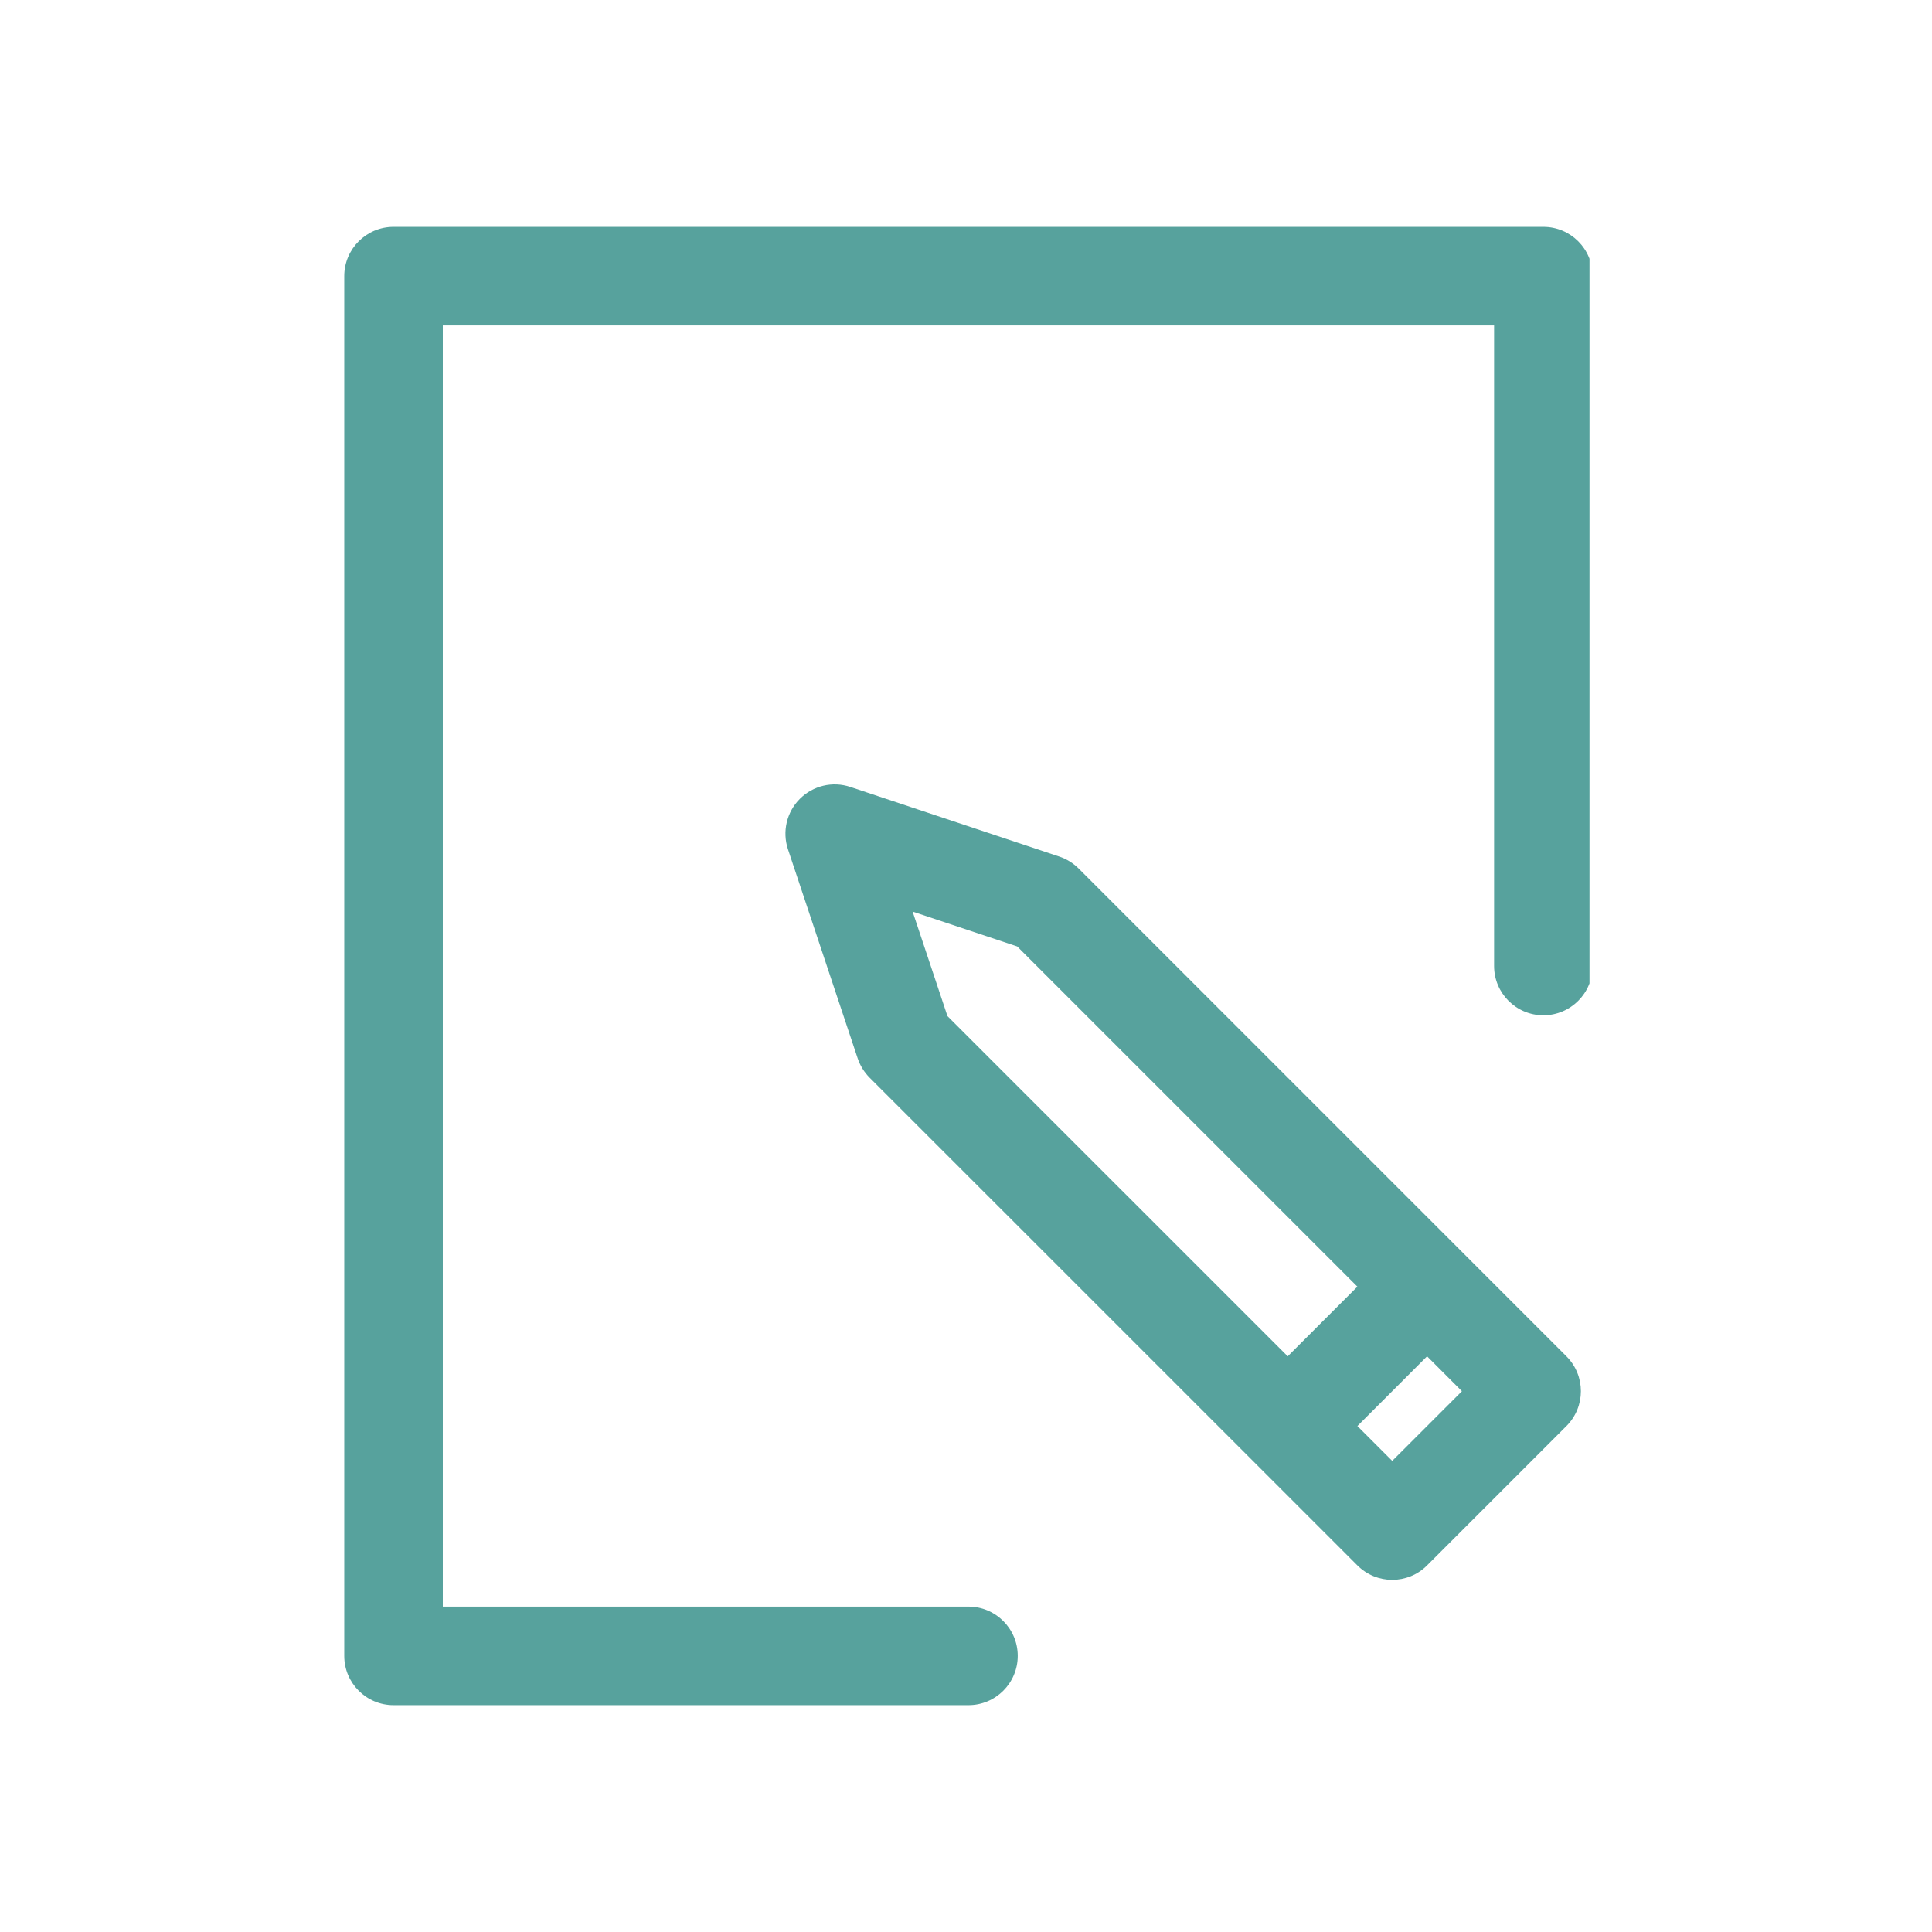 <svg xmlns="http://www.w3.org/2000/svg" xmlns:xlink="http://www.w3.org/1999/xlink" width="1080" zoomAndPan="magnify" viewBox="0 0 810 810" height="1080" preserveAspectRatio="xMidYMid meet" version="1.0"><defs><clipPath id="5750023c5f"><path d="M 144 95 L 666.402 95 L 666.402 715 L 144 715 Z M 144 95 " clip-rule="nonzero"/></clipPath></defs><g clip-path="url(#5750023c5f)"><path fill="#57a29d" d="M 406.031 714.895 L 164.992 714.895 C 153.59 714.895 144.332 705.641 144.332 694.234 L 144.332 115.762 C 144.332 104.359 153.59 95.102 164.992 95.102 L 647.066 95.102 C 658.473 95.102 667.727 104.359 667.727 115.762 L 667.727 405 C 667.727 416.402 658.473 425.66 647.066 425.66 C 635.664 425.66 626.406 416.402 626.406 405 L 626.406 136.422 C 626.406 136.422 185.652 136.422 185.652 136.422 C 185.652 136.422 185.652 673.574 185.652 673.574 C 185.652 673.574 406.031 673.574 406.031 673.574 C 417.434 673.574 426.691 682.832 426.691 694.234 C 426.691 705.641 417.434 714.895 406.031 714.895 Z M 656.734 568.645 C 664.812 576.723 664.812 589.801 656.734 597.879 L 598.309 656.305 C 590.234 664.383 577.156 664.383 569.098 656.305 L 364.566 451.793 C 362.312 449.52 360.598 446.754 359.586 443.715 L 330.355 356.055 C 327.895 348.641 329.816 340.457 335.352 334.922 C 340.891 329.383 349.07 327.441 356.488 329.922 L 444.148 359.133 C 447.184 360.148 449.953 361.863 452.227 364.133 Z M 539.883 568.645 L 569.098 539.434 L 426.461 396.797 C 426.461 396.797 382.621 382.191 382.621 382.191 C 382.621 382.191 397.23 426.012 397.23 426.012 Z M 569.098 597.879 L 583.703 612.484 L 612.918 583.273 L 598.309 568.645 Z M 569.098 597.879 " fill-opacity="1" fill-rule="evenodd"/></g></svg>